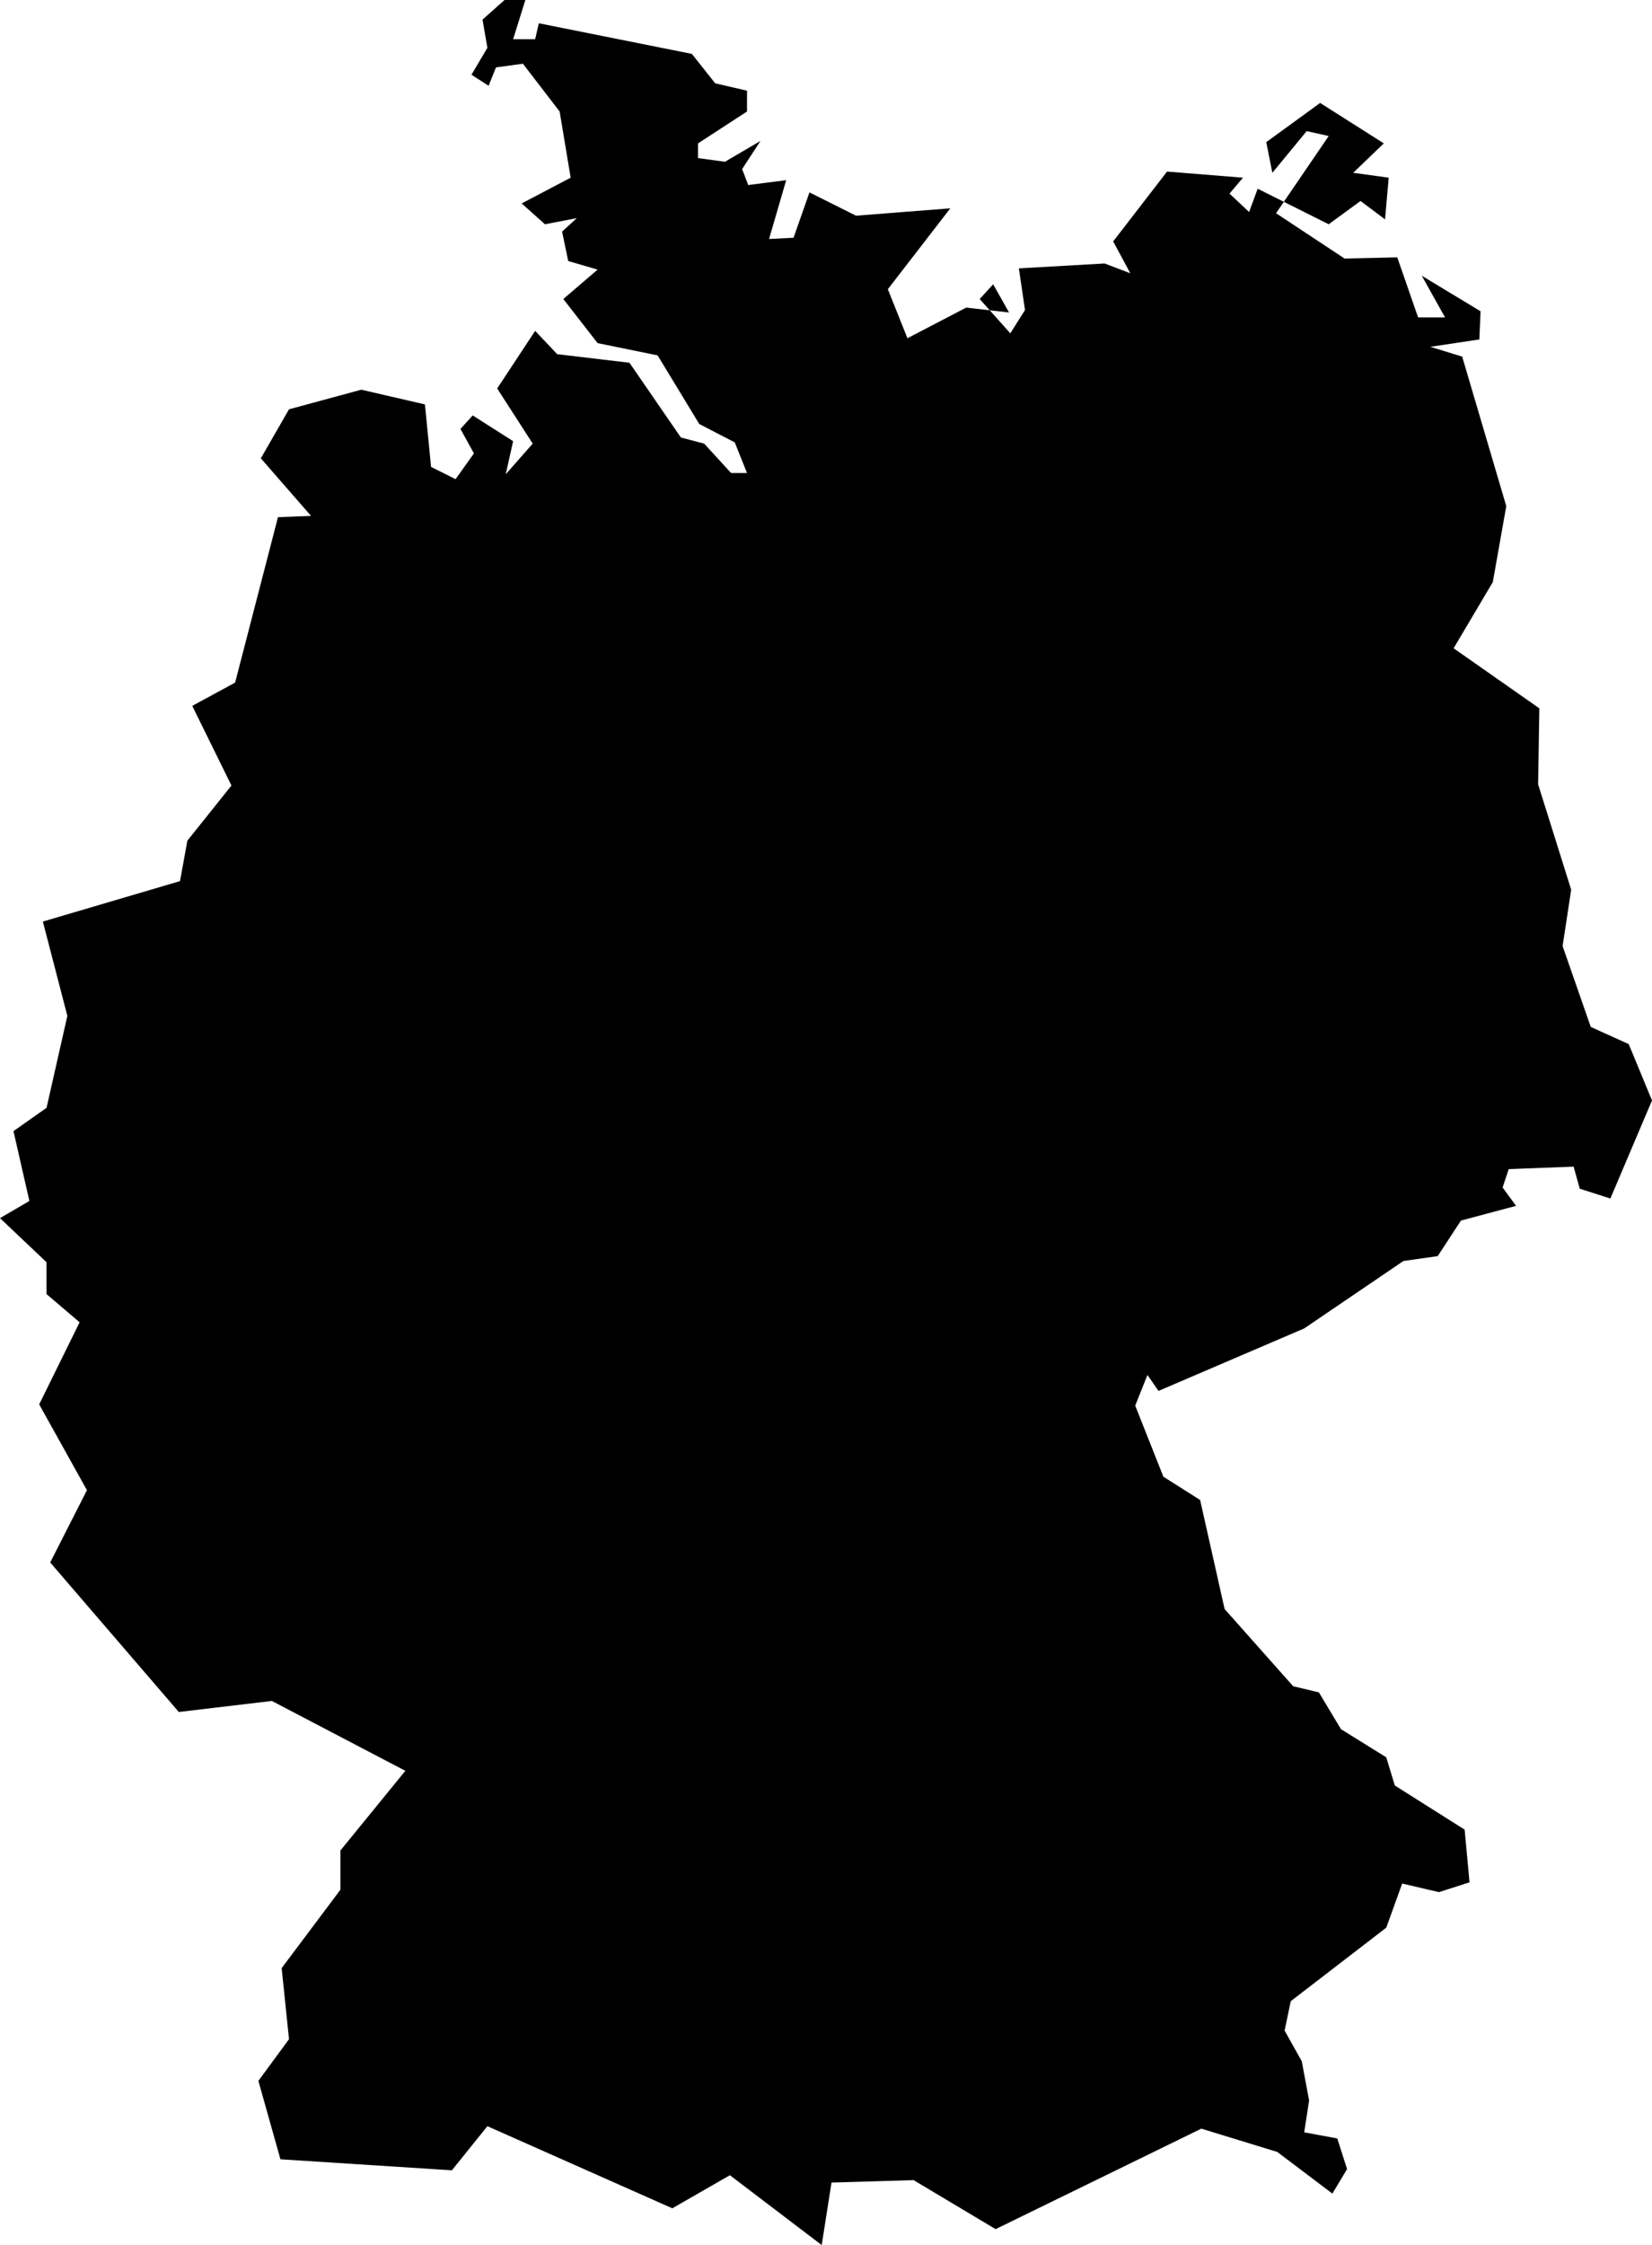 <svg id="Calque_1" data-name="Calque 1" xmlns="http://www.w3.org/2000/svg" viewBox="0 0 1586.34 2154.32"><title>Allemagne</title><polygon points="1279.42 2104.93 1226.5 2064.95 1153.59 2042.6 956.04 2139.03 877.25 2091.99 798.46 2094.34 789.05 2154.32 700.86 2087.29 645.59 2119.04 468.02 2040.25 433.92 2082.58 269.29 2072 248.12 1996.74 277.52 1956.76 270.46 1888.56 326.91 1813.3 326.91 1775.66 389.24 1699.23 261.06 1632.2 171.69 1642.78 48.21 1499.32 83.49 1429.94 37.63 1347.62 76.44 1268.84 44.69 1241.79 44.69 1211.21 0 1168.88 28.22 1152.42 12.94 1085.39 44.69 1063.05 64.68 974.85 41.16 884.3 172.86 845.5 179.92 806.69 222.25 753.78 184.62 677.34 225.78 655 266.94 496.25 298.69 495.07 250.47 439.8 277.52 392.76 346.9 373.95 408.05 388.06 413.93 448.03 437.45 459.79 455.09 435.1 442.15 411.58 453.91 398.64 492.72 423.34 485.66 455.09 511.53 425.69 477.43 372.77 513.88 317.5 535.05 339.85 604.43 348.08 653.82 419.81 676.16 425.69 702.03 453.91 717.32 453.91 705.56 424.51 671.46 406.87 631.48 341.02 573.86 329.26 540.93 286.93 573.86 258.71 545.63 250.47 539.75 222.25 553.87 209.32 523.29 215.2 500.95 195.21 547.99 170.51 537.4 107.01 502.13 61.15 476.25 64.68 469.2 82.32 452.74 71.73 468.02 45.86 463.32 18.82 484.49 0 504.48 0 492.72 37.63 513.88 37.63 517.41 22.34 664.4 51.74 686.75 79.96 717.32 87.02 717.32 107.01 670.28 137.59 670.28 151.7 696.15 155.22 730.26 135.23 712.62 162.28 718.5 177.57 754.95 172.86 738.49 229.31 762.01 228.13 777.29 184.62 821.98 206.97 912.53 199.91 852.55 277.52 871.37 324.56 927.81 295.16 968.97 299.86 953.68 272.82 940.75 286.93 970.15 319.86 984.26 297.51 978.38 257.53 1060.69 252.83 1085.39 262.23 1068.93 231.66 1120.67 164.63 1193.58 170.51 1180.64 185.8 1199.46 203.44 1207.69 181.09 1275.89 215.2 1306.47 192.85 1329.98 210.49 1333.51 170.51 1299.41 165.81 1328.81 137.59 1267.66 98.78 1215.92 136.41 1221.8 165.81 1254.72 125.83 1275.89 130.53 1225.33 204.61 1291.18 248.12 1341.74 246.95 1361.73 304.57 1387.61 304.57 1365.26 264.59 1421.71 298.69 1420.53 325.74 1373.49 332.79 1404.07 342.2 1446.4 485.66 1433.47 558.57 1395.84 622.07 1478.15 679.69 1476.98 752.6 1508.73 853.73 1500.49 907.82 1527.54 985.43 1564 1001.9 1586.34 1055.99 1546.36 1150.07 1516.96 1140.66 1511.08 1119.49 1448.75 1121.84 1442.88 1139.48 1455.81 1157.12 1402.89 1171.23 1380.55 1205.34 1347.62 1210.04 1252.37 1274.72 1112.44 1334.69 1101.85 1319.4 1090.09 1348.8 1117.14 1417 1152.42 1439.35 1175.94 1544.01 1241.79 1618.09 1266.48 1623.97 1287.65 1659.25 1331.16 1686.29 1339.39 1713.34 1406.42 1755.67 1411.12 1806.24 1381.73 1815.65 1346.45 1807.41 1331.16 1849.75 1239.44 1920.31 1233.56 1948.53 1250.02 1977.93 1257.08 2015.56 1252.37 2046.13 1284.12 2052.01 1293.53 2081.41 1279.42 2104.93"/></svg>